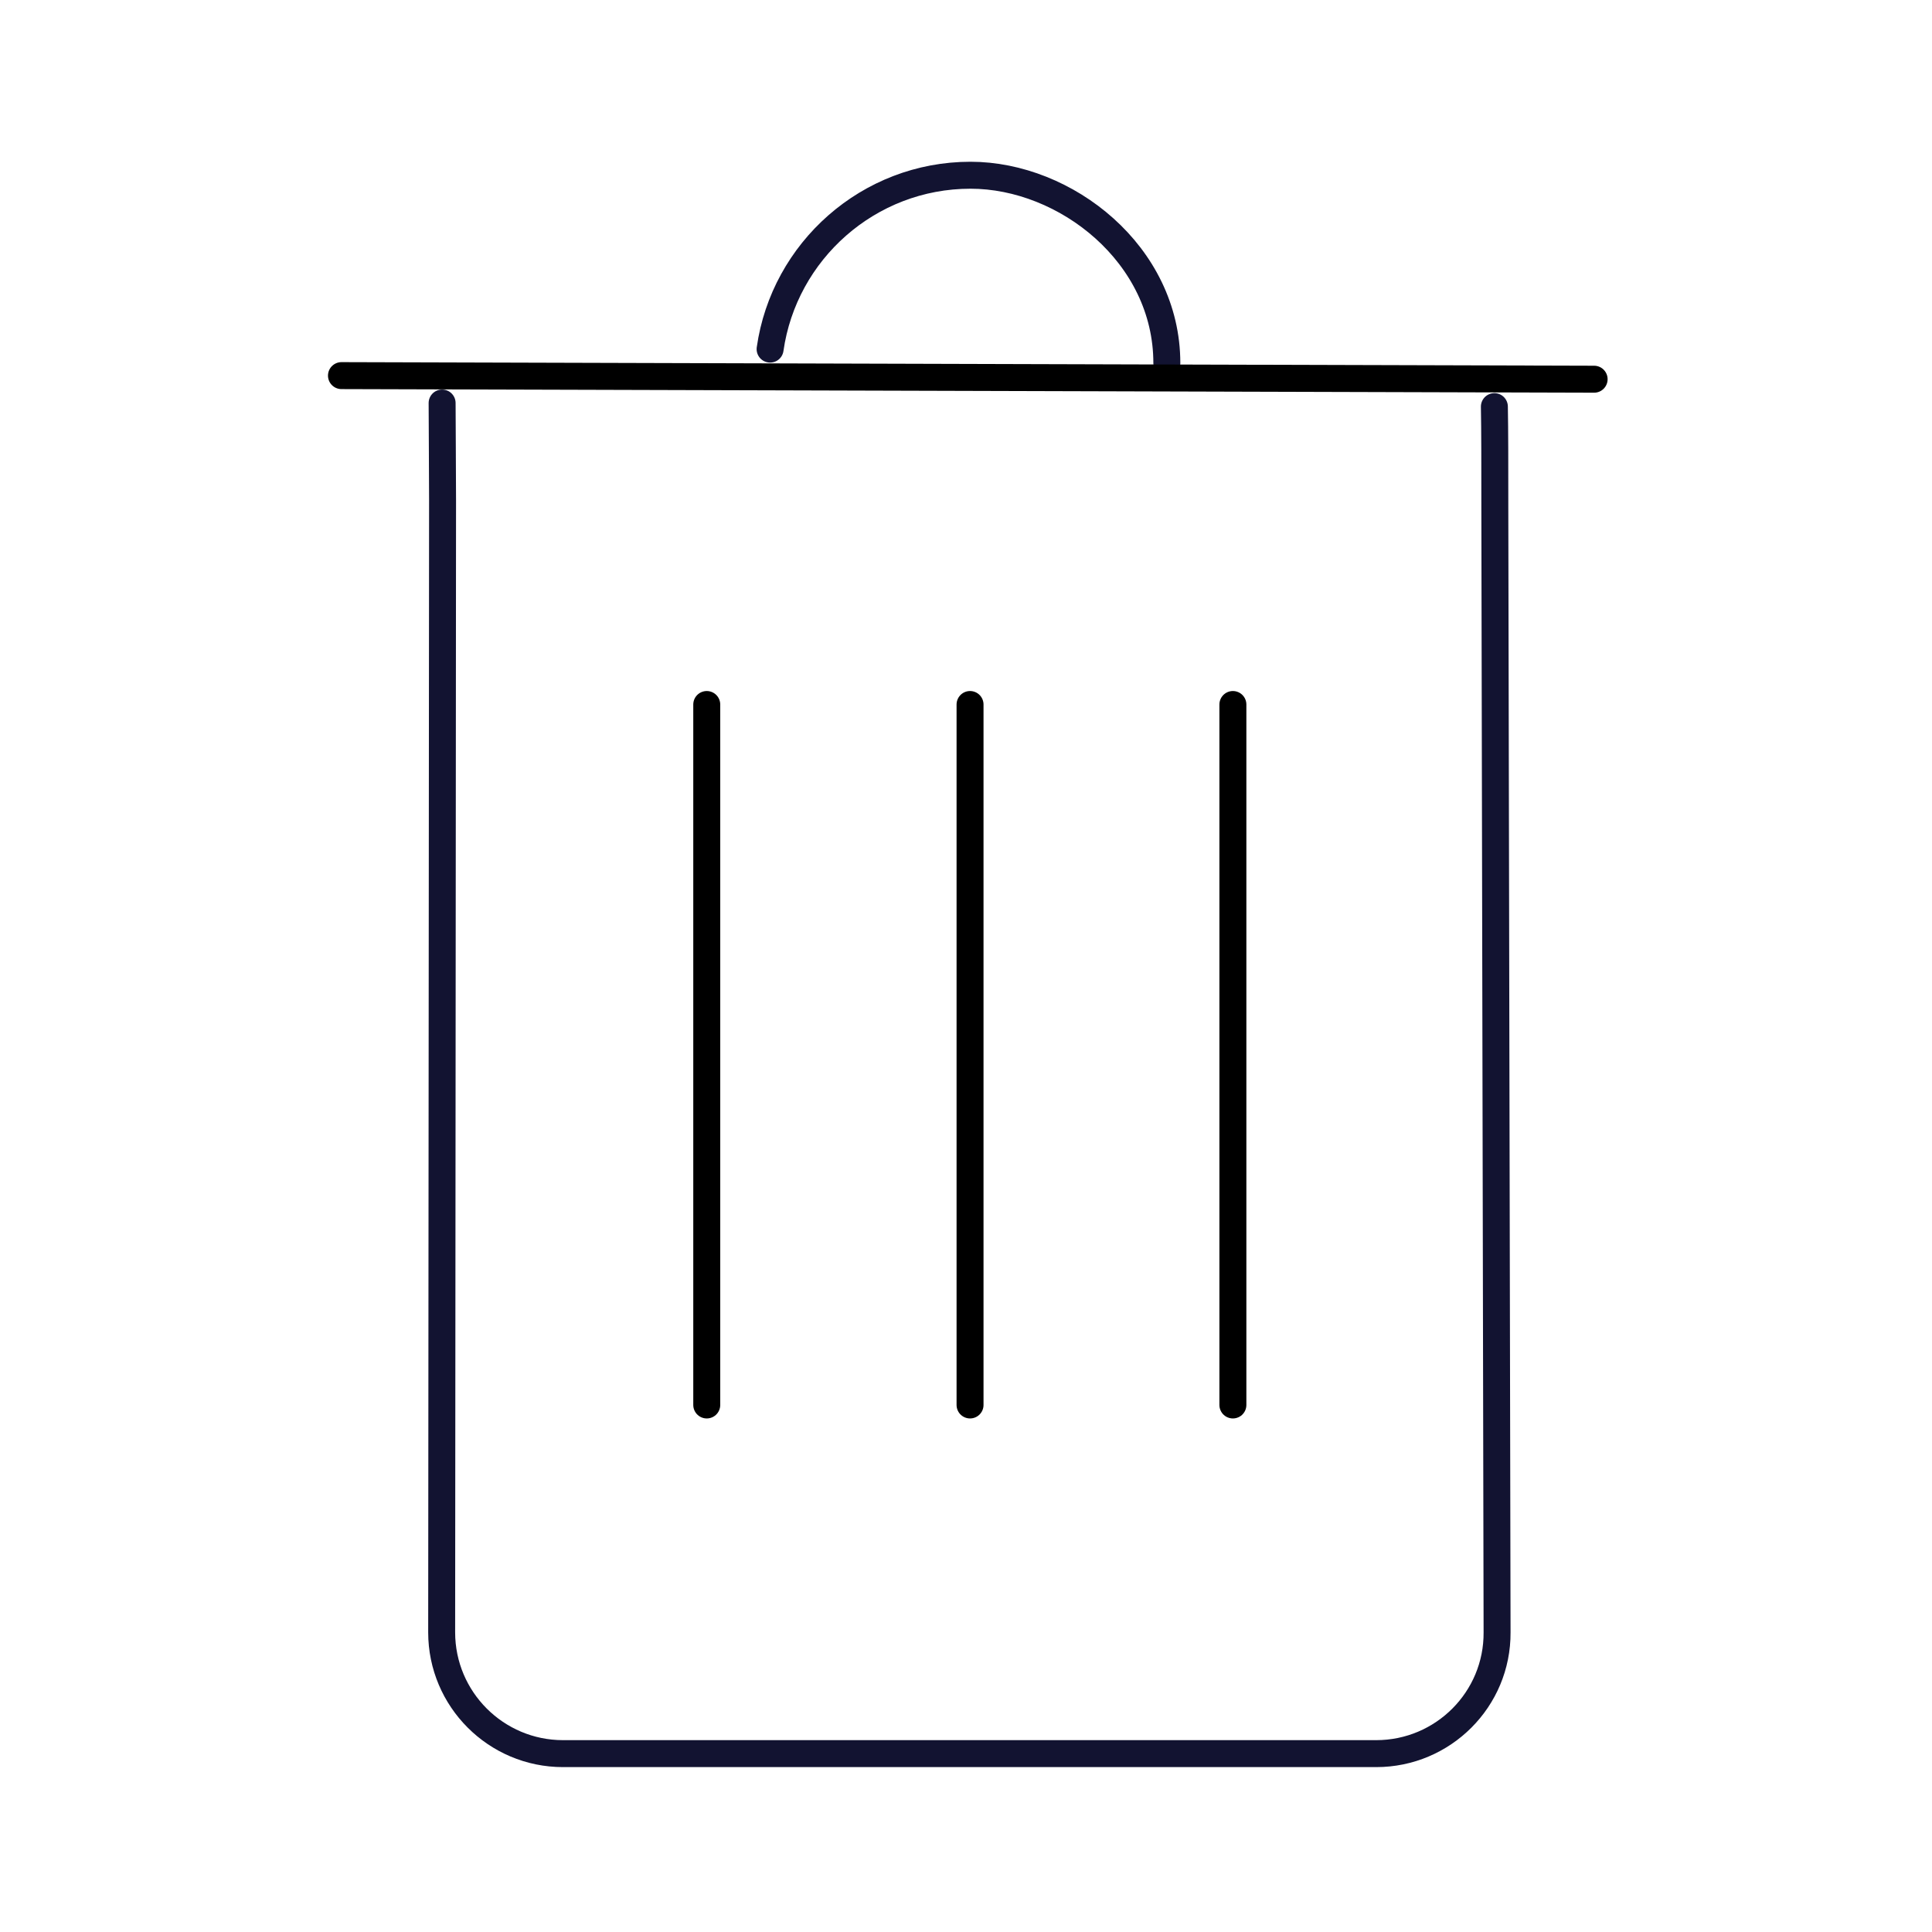 <svg xmlns="http://www.w3.org/2000/svg" width="430" height="430" fill="none" viewBox="0 0 430 430"><g stroke-linecap="round" stroke-linejoin="round" stroke-miterlimit="18" stroke-width="6"><path stroke="#121331" d="M171.4 77.7C174.5 55.9 193.3 39 216 39c21.2 0 43.7 17.6 43.7 41.8M98.4 89.7c0 4.9.1 14.4.1 21.7l-.2 251.9c0 14.9 12.1 27 27 27h181c14.9 0 27-12.1 26.9-27l-.5-250.2c0-9.2 0-17.5-.1-22.6"/><path stroke="#000" d="M157.3 156.8v155.9m58.6-155.9v155.9m58.5-155.9v155.9M76 83.6l278.8.8"/></g></svg>